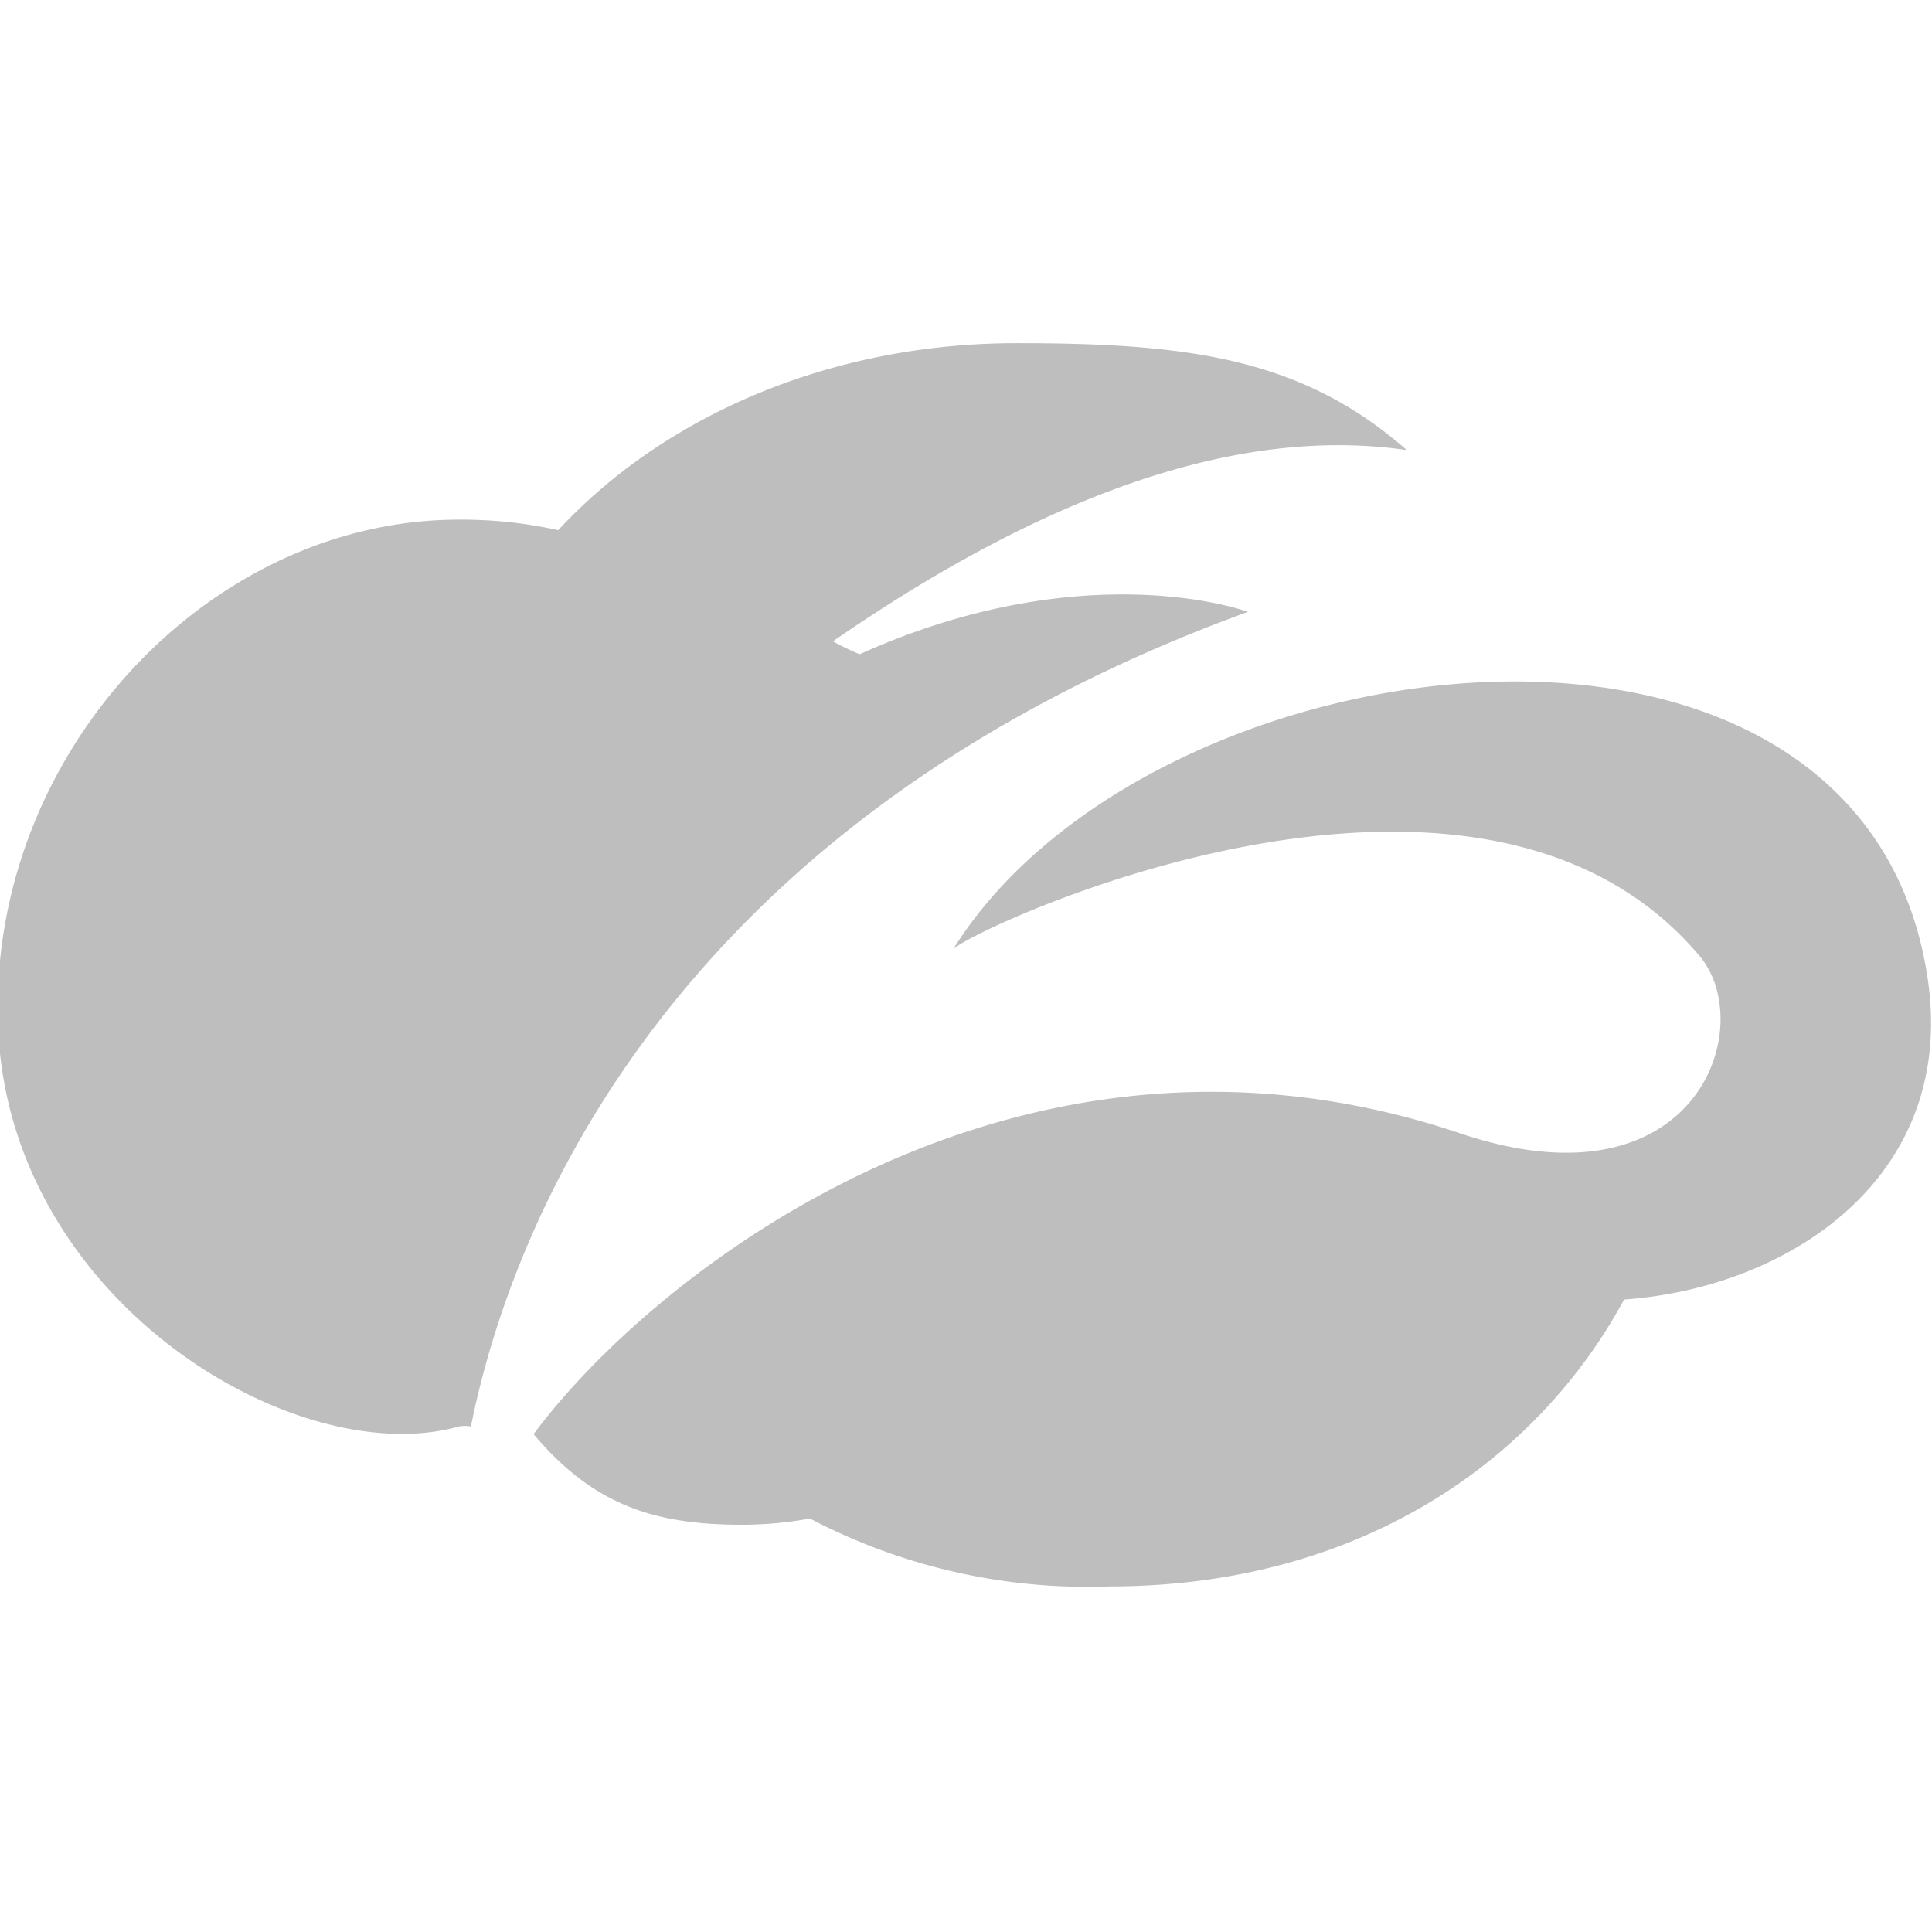 <svg height="16" width="16" xmlns="http://www.w3.org/2000/svg"><g fill="#bebebe" transform="matrix(.198 0 0 .198 26.661 19.139)"><path d="m-82.464-71.067c.06 0-6.73-2.51-16.23 1.77a11.53 11.53 0 0 1 -1.12-.54c9.13-6.31 17.14-9 24-8-4.42-3.89-9.26-4.47-16.32-4.47-7.83 0-14.77 3.07-19.17 7.82a18.76 18.76 0 0 0 -4.15-.44c-10.61 0-19.82 10.01-19.27 21.38s12.48 18.46 19.27 16.55a1.4 1.4 0 0 1 .5 0c1.5-7.52 7.63-25.01 32.49-34.07z"/><path d="m-54.044-55.867c1.32 8.35-5.68 13.06-12.68 13.56-3.57 6.62-10.92 12-21.54 12a25 25 0 0 1 -12.51-2.84 16 16 0 0 1 -2.85.26c-3.71 0-6.24-.86-8.71-3.79 5-6.73 20.22-18.83 38.76-12.58 9.91 3.33 12.49-4.5 10-7.43-9.34-11.07-30.46-1.11-31.21-.27 8.25-13.24 37.91-16.94 40.74 1.09z"/></g></svg>